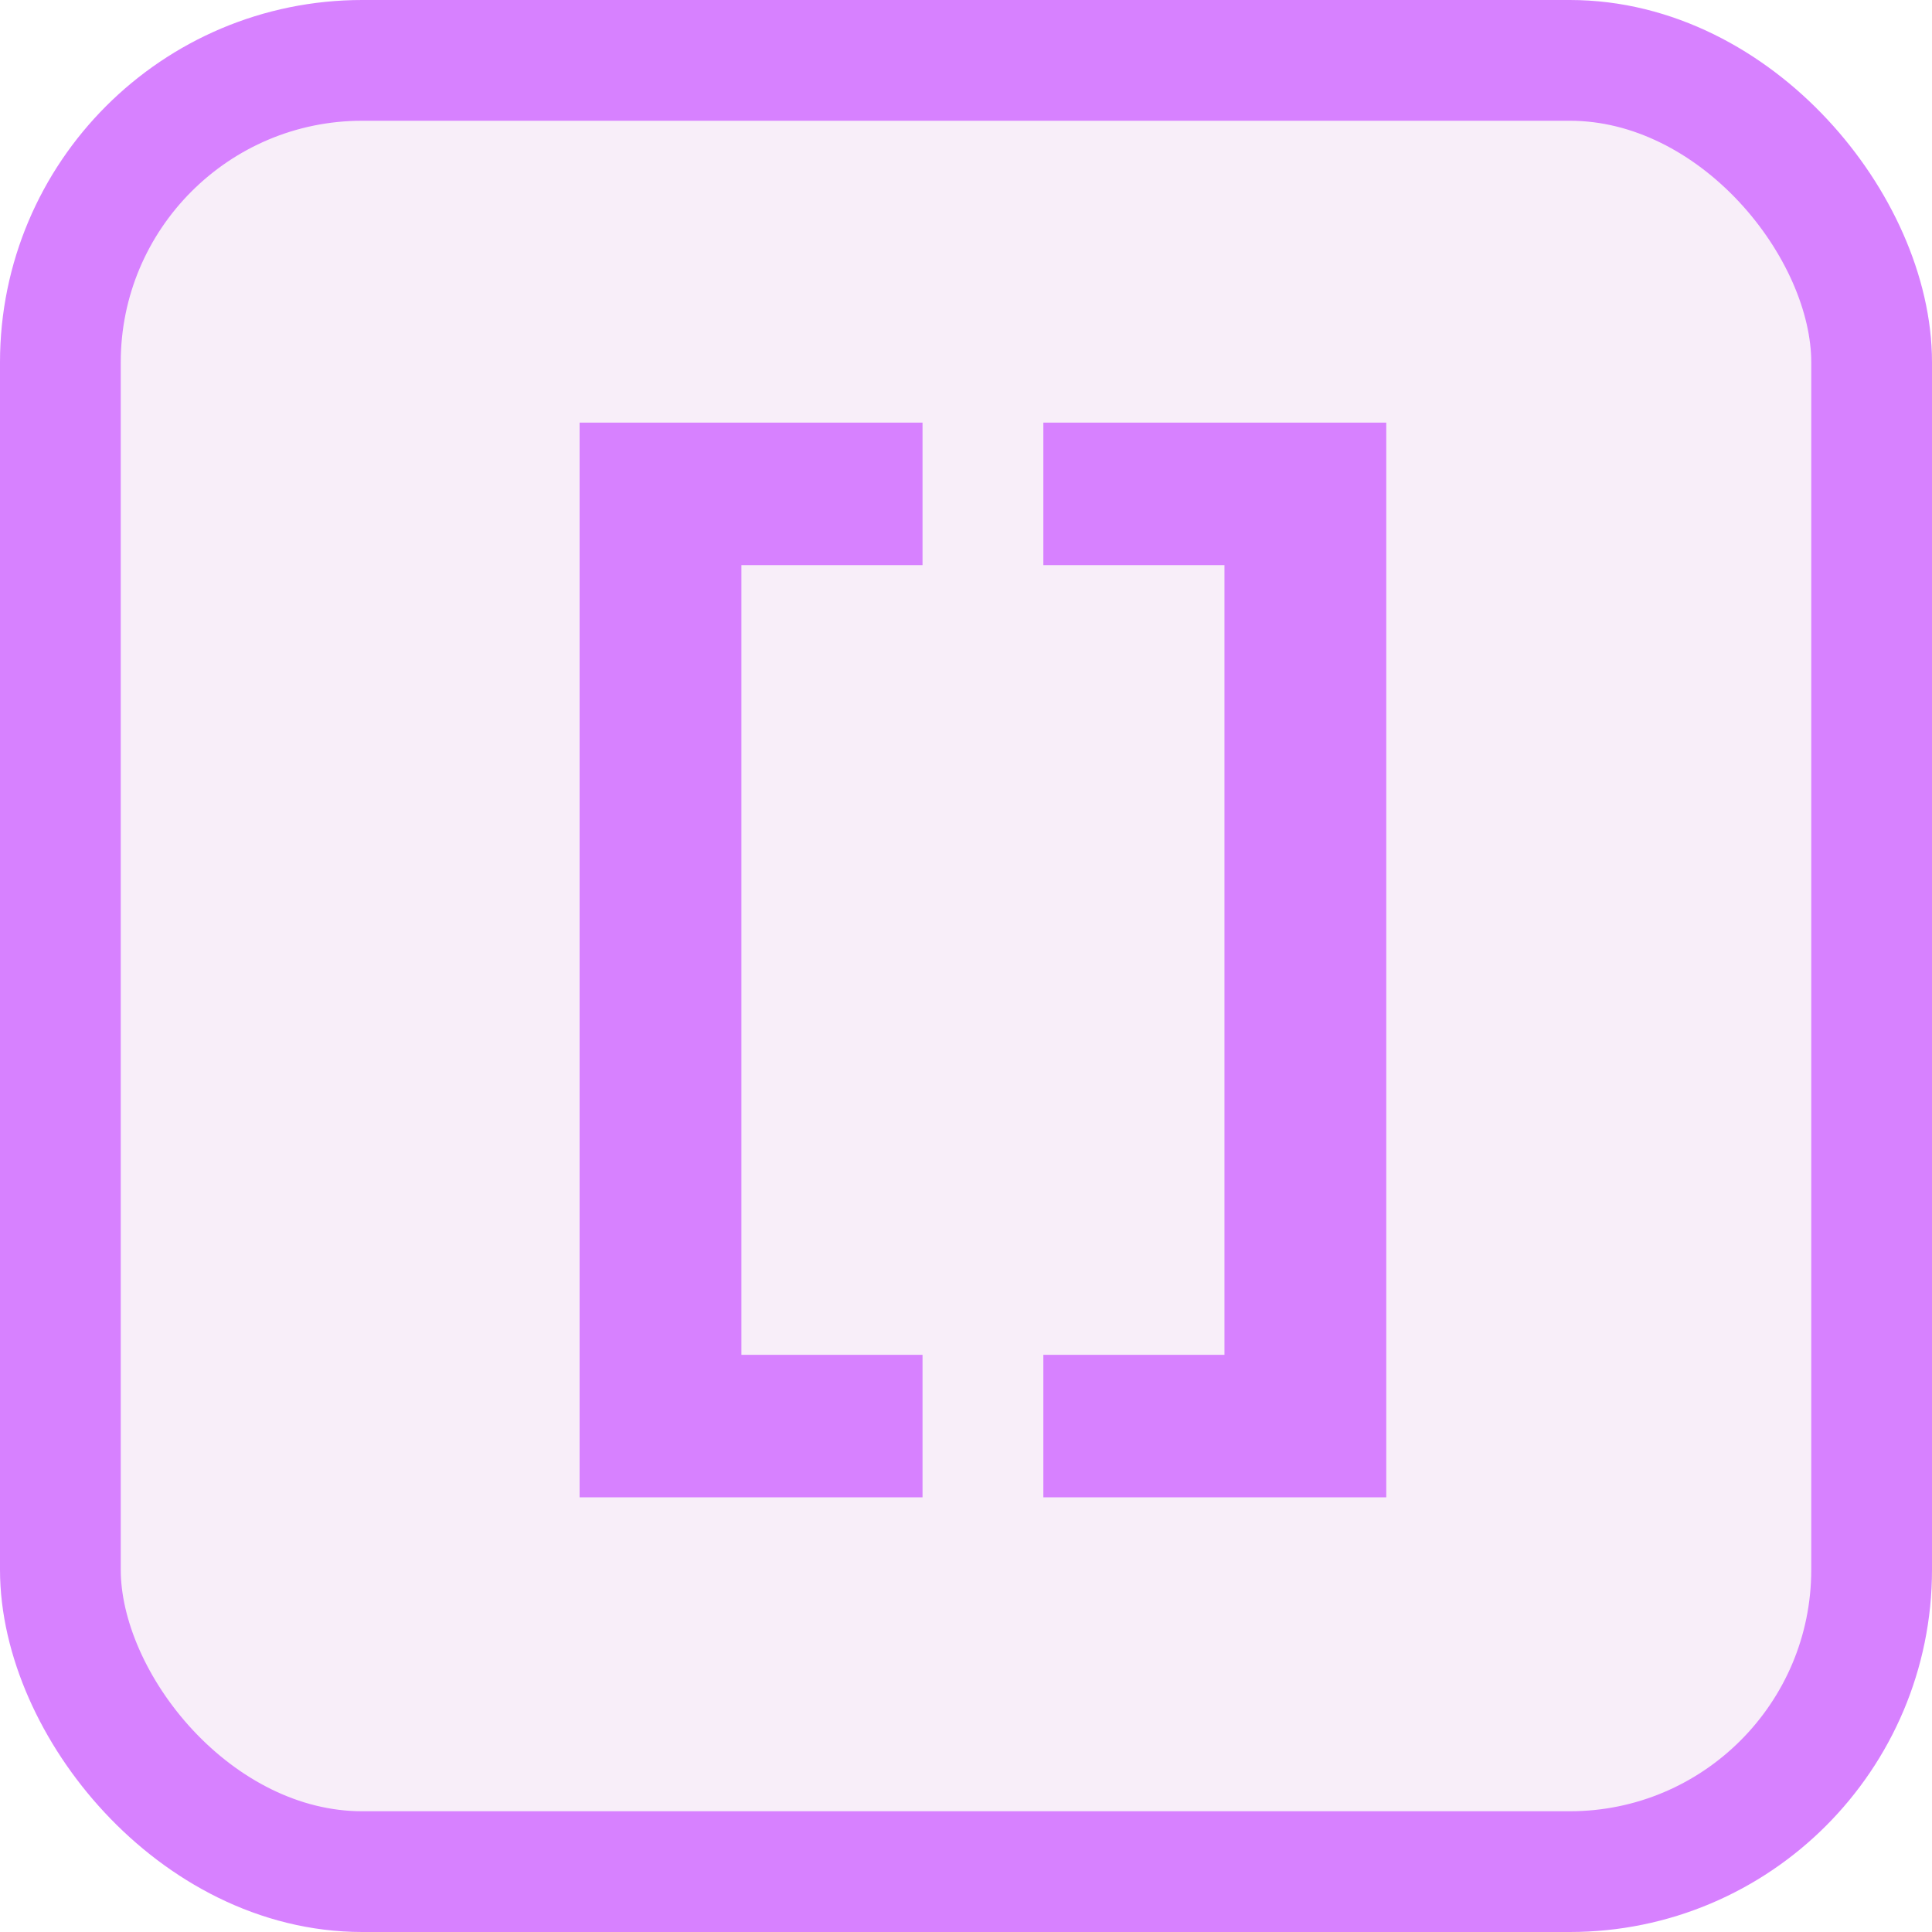 <svg width="32" height="32" viewBox="0 0 32 32" fill="none" xmlns="http://www.w3.org/2000/svg">
<rect x="1" y="1" width="30" height="30" rx="5" fill="#BC54C6" fill-opacity="0.1" stroke="#D781FF" stroke-width="2"/>
<path d="M9.6 24.8V7H15.28V9.36H12.16L12.28 9.2V22.68L12.08 22.44H15.28V24.8H9.6ZM17.281 24.8V22.44H20.401L20.281 22.6V9.12L20.481 9.36H17.281V7H22.961V24.8H17.281Z" fill="#D781FF"/>
</svg>

